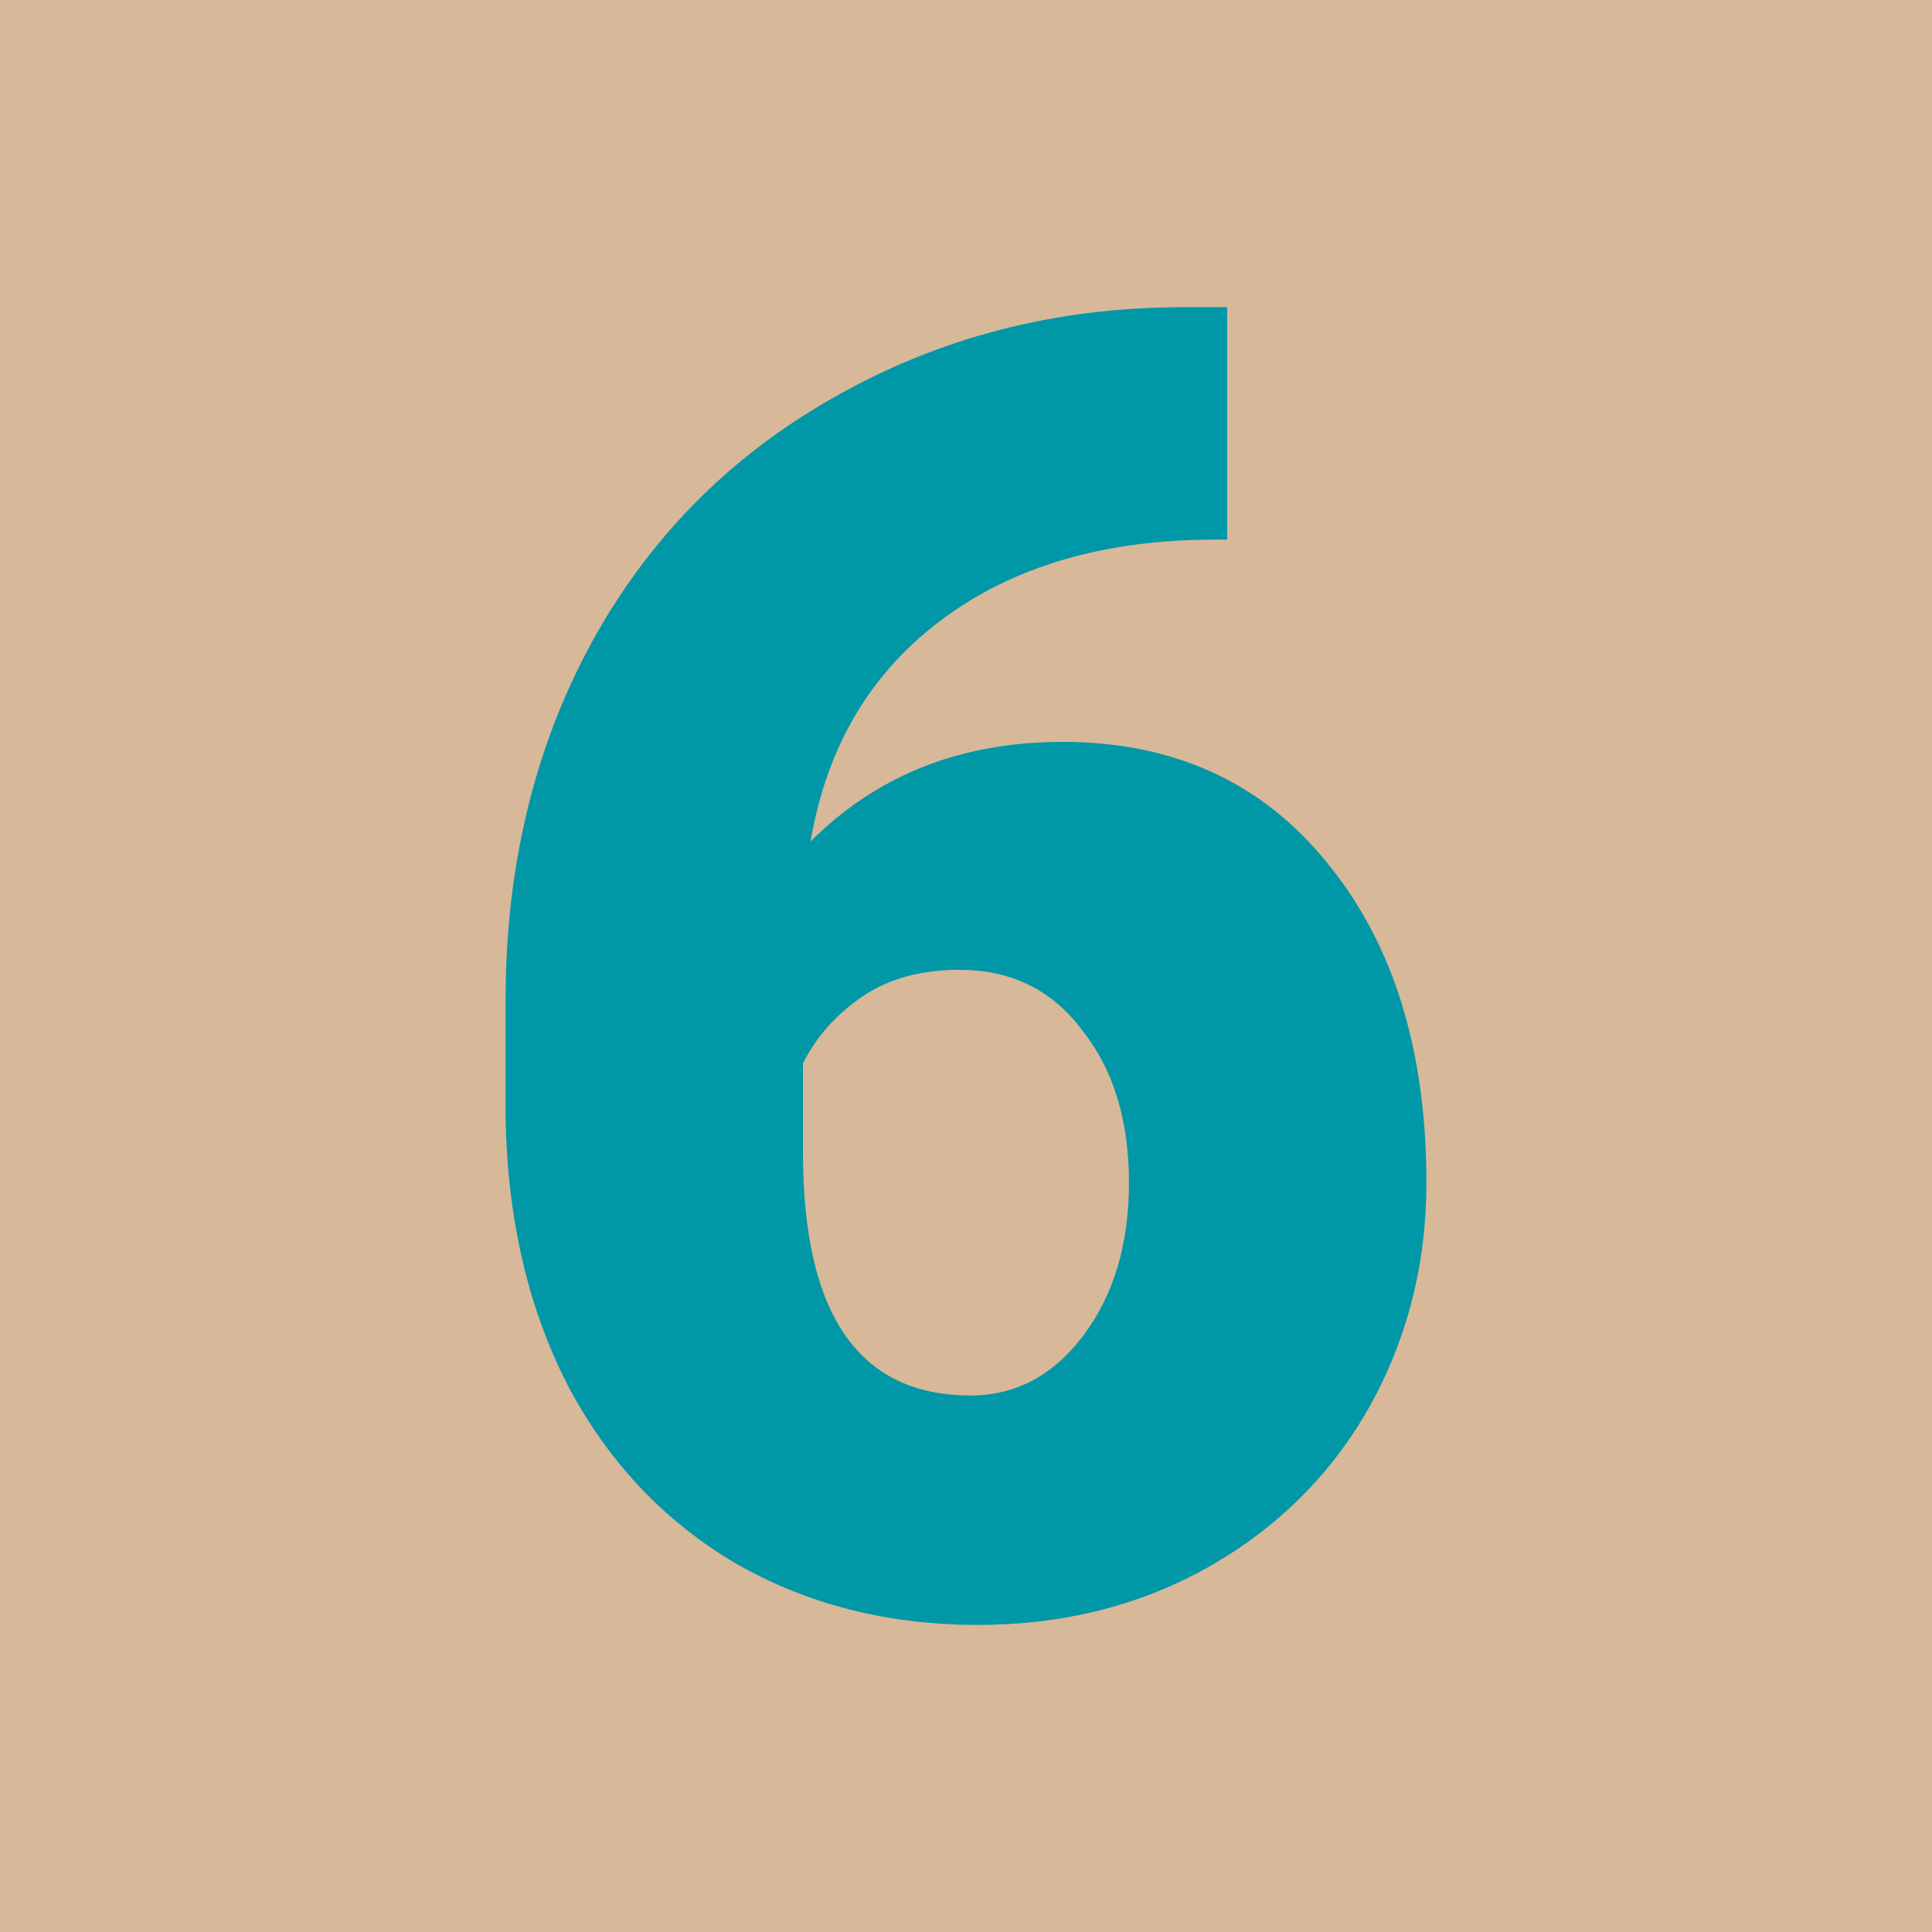 <svg version="1.1" xmlns="http://www.w3.org/2000/svg" xmlns:xlink="http://www.w3.org/1999/xlink" width="20" height="20" viewBox="0,0,20,20"><g transform="translate(-230,-170)"><g data-paper-data="{&quot;isPaintingLayer&quot;:true}" fill-rule="nonzero" stroke="none" stroke-linejoin="miter" stroke-miterlimit="10" stroke-dasharray="" stroke-dashoffset="0" style="mix-blend-mode: normal"><path d="M230,190v-20h20v20z" fill="#d7b899" stroke-width="0" stroke-linecap="butt"/><path d="M242.703,173.18v2.406h-0.125c-1.146,0 -2.089,0.276 -2.828,0.828c-0.74,0.552 -1.193,1.318 -1.359,2.297c0.688,-0.688 1.557,-1.031 2.609,-1.031c1.156,0 2.073,0.422 2.75,1.266c0.677,0.833 1.016,1.932 1.016,3.297c0,0.844 -0.198,1.62 -0.594,2.328c-0.396,0.698 -0.953,1.25 -1.672,1.656c-0.708,0.396 -1.5,0.594 -2.375,0.594c-0.938,0 -1.776,-0.214 -2.516,-0.641c-0.74,-0.438 -1.318,-1.052 -1.734,-1.844c-0.406,-0.792 -0.62,-1.708 -0.641,-2.75v-1.234c0,-1.365 0.292,-2.589 0.875,-3.672c0.594,-1.094 1.432,-1.948 2.516,-2.562c1.094,-0.625 2.302,-0.938 3.625,-0.938zM239.937,180.039c-0.406,0 -0.745,0.094 -1.016,0.281c-0.271,0.188 -0.474,0.417 -0.609,0.688v0.922c0,1.677 0.578,2.516 1.734,2.516c0.469,0 0.859,-0.208 1.172,-0.625c0.312,-0.417 0.469,-0.943 0.469,-1.578c0,-0.646 -0.161,-1.172 -0.484,-1.578c-0.312,-0.417 -0.734,-0.625 -1.266,-0.625z" fill="#0097a7" stroke-width="1" stroke-linecap="square"/></g></g></svg>